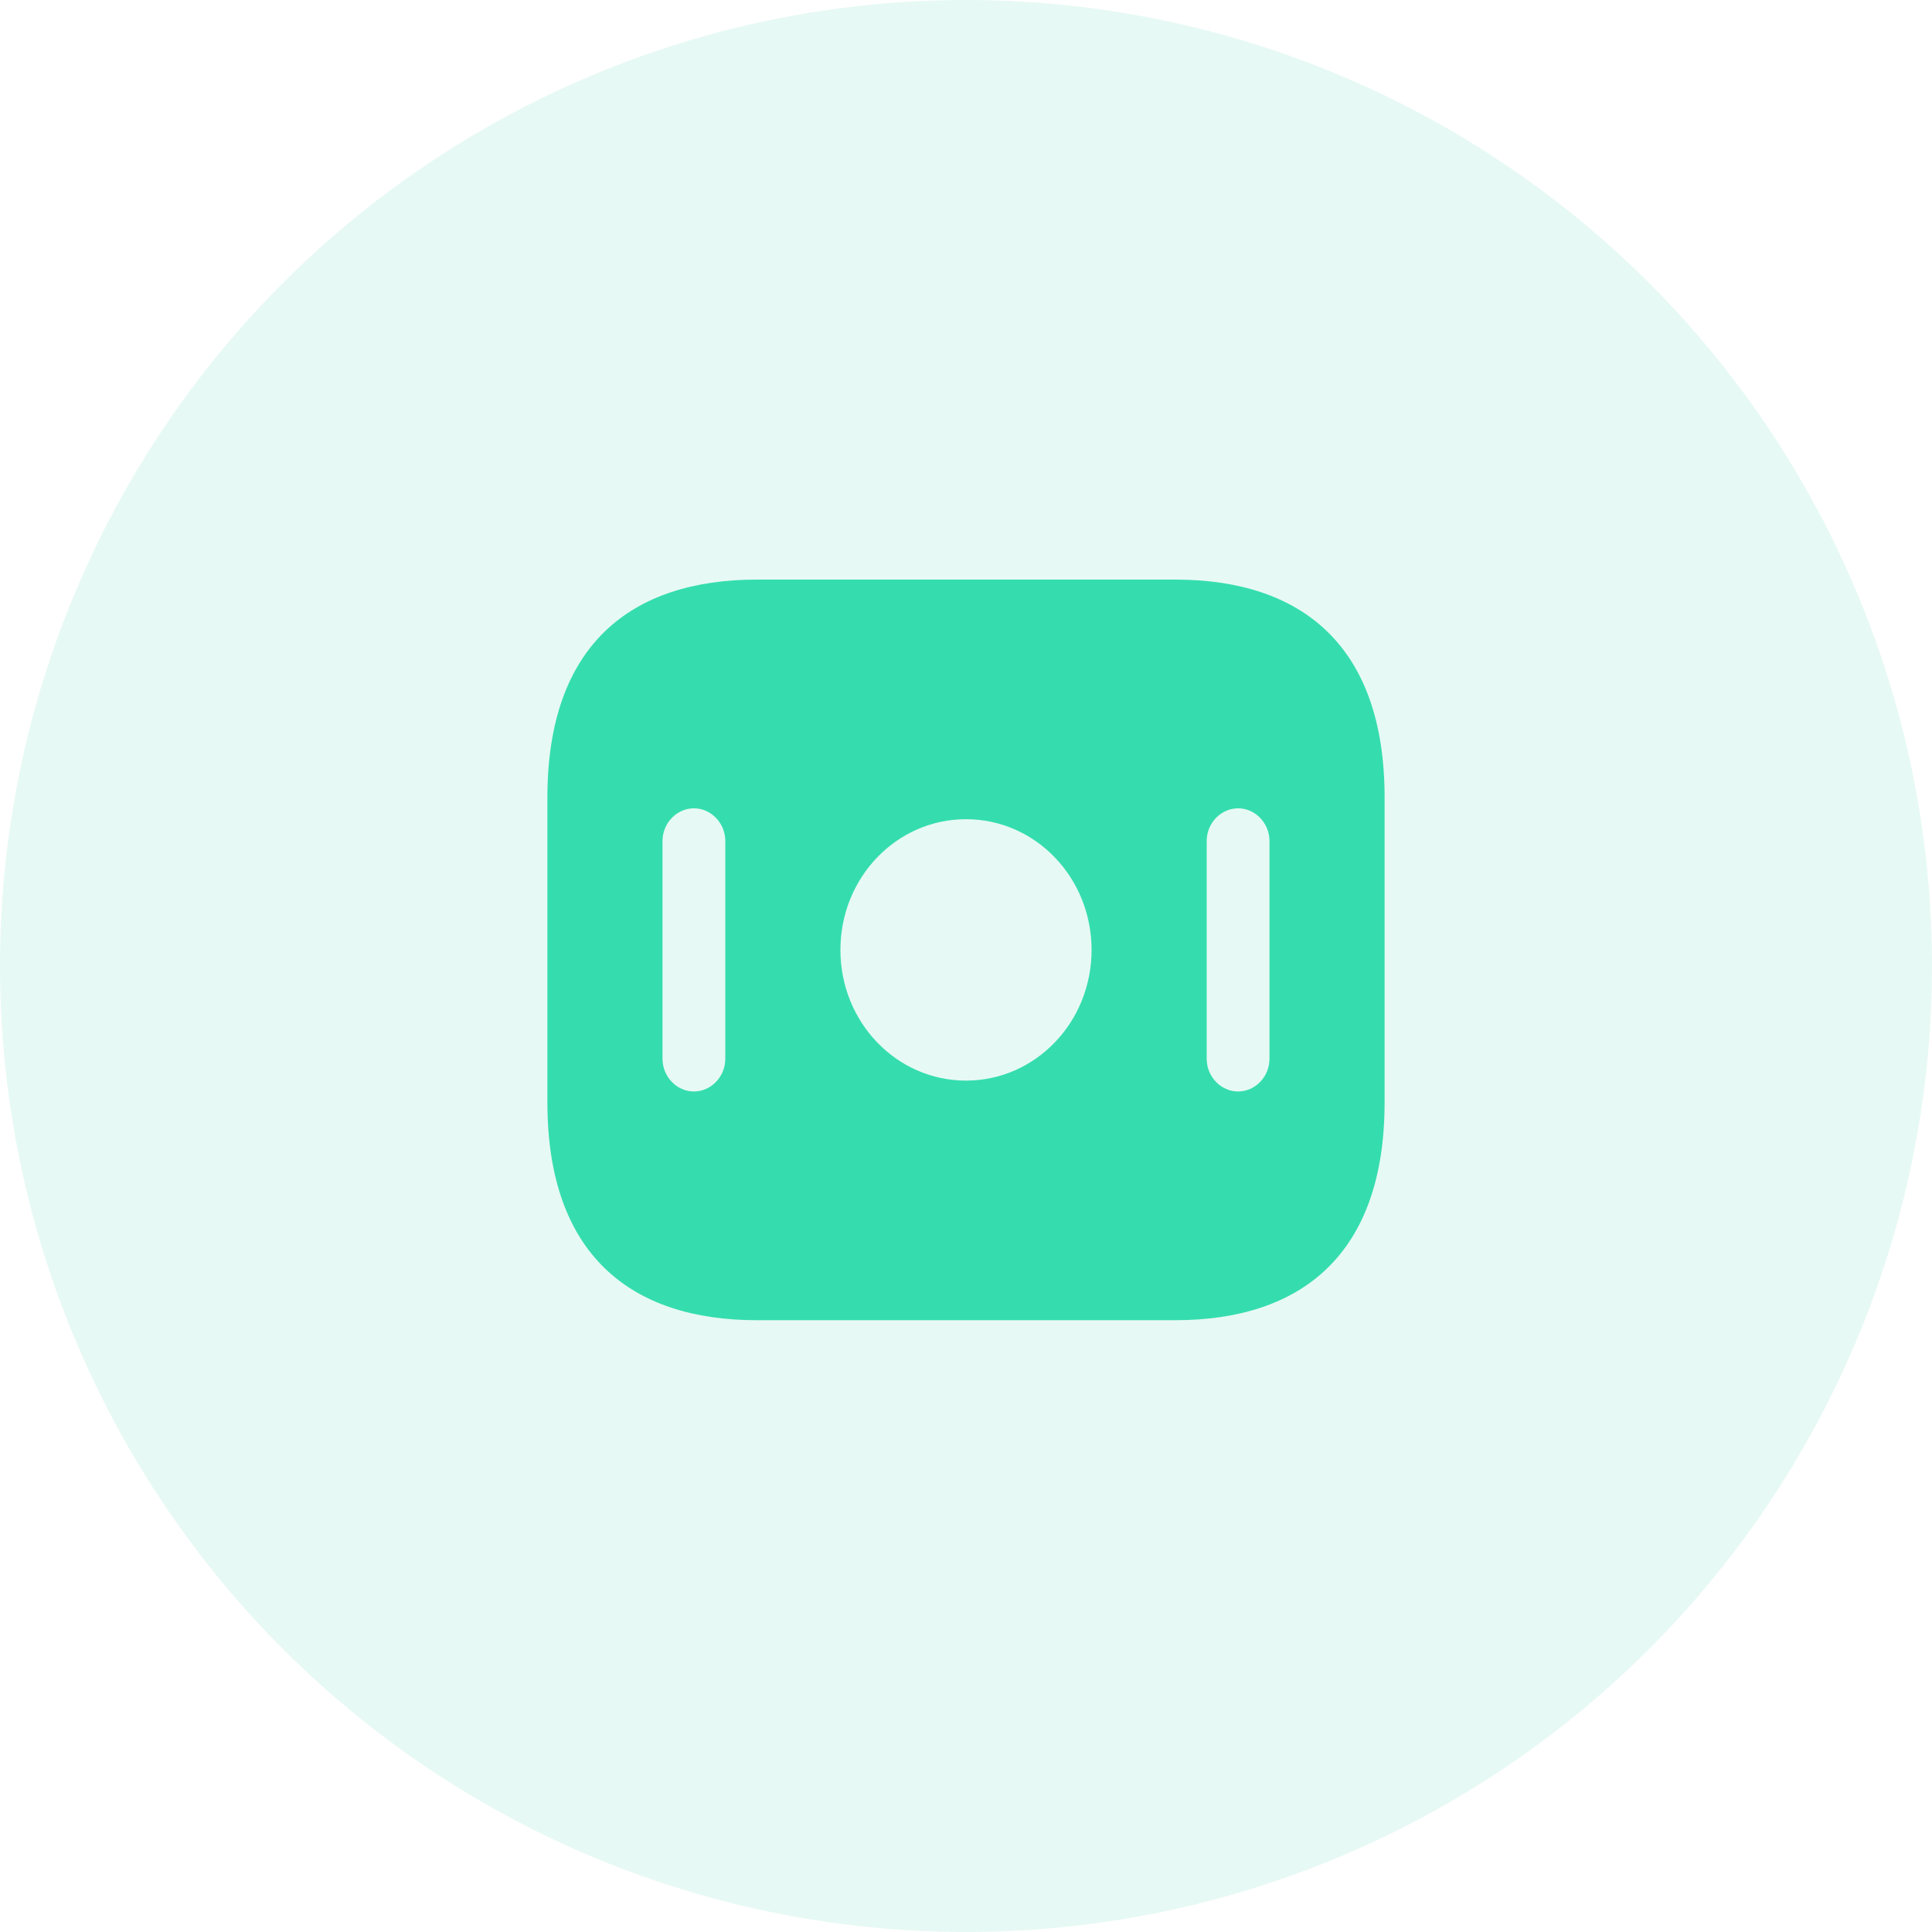 <svg width="60" height="60" viewBox="0 0 60 60" fill="none" xmlns="http://www.w3.org/2000/svg">
<circle cx="30" cy="30" r="30" fill="#48D6AF" fill-opacity="0.13"/>
<path d="M36.5 18H23.5C19.6 18 17 20.029 17 24.765V34.235C17 38.971 19.6 41 23.5 41H36.5C40.4 41 43 38.971 43 34.235V24.765C43 20.029 40.4 18 36.5 18ZM22.525 32.882C22.525 33.437 22.083 33.897 21.55 33.897C21.017 33.897 20.575 33.437 20.575 32.882V26.118C20.575 25.563 21.017 25.103 21.55 25.103C22.083 25.103 22.525 25.563 22.525 26.118V32.882ZM30 33.559C27.842 33.559 26.1 31.746 26.1 29.5C26.1 27.254 27.842 25.441 30 25.441C32.158 25.441 33.9 27.254 33.9 29.5C33.9 31.746 32.158 33.559 30 33.559ZM39.425 32.882C39.425 33.437 38.983 33.897 38.45 33.897C37.917 33.897 37.475 33.437 37.475 32.882V26.118C37.475 25.563 37.917 25.103 38.45 25.103C38.983 25.103 39.425 25.563 39.425 26.118V32.882Z" fill="#35DDAE"/>
</svg>
